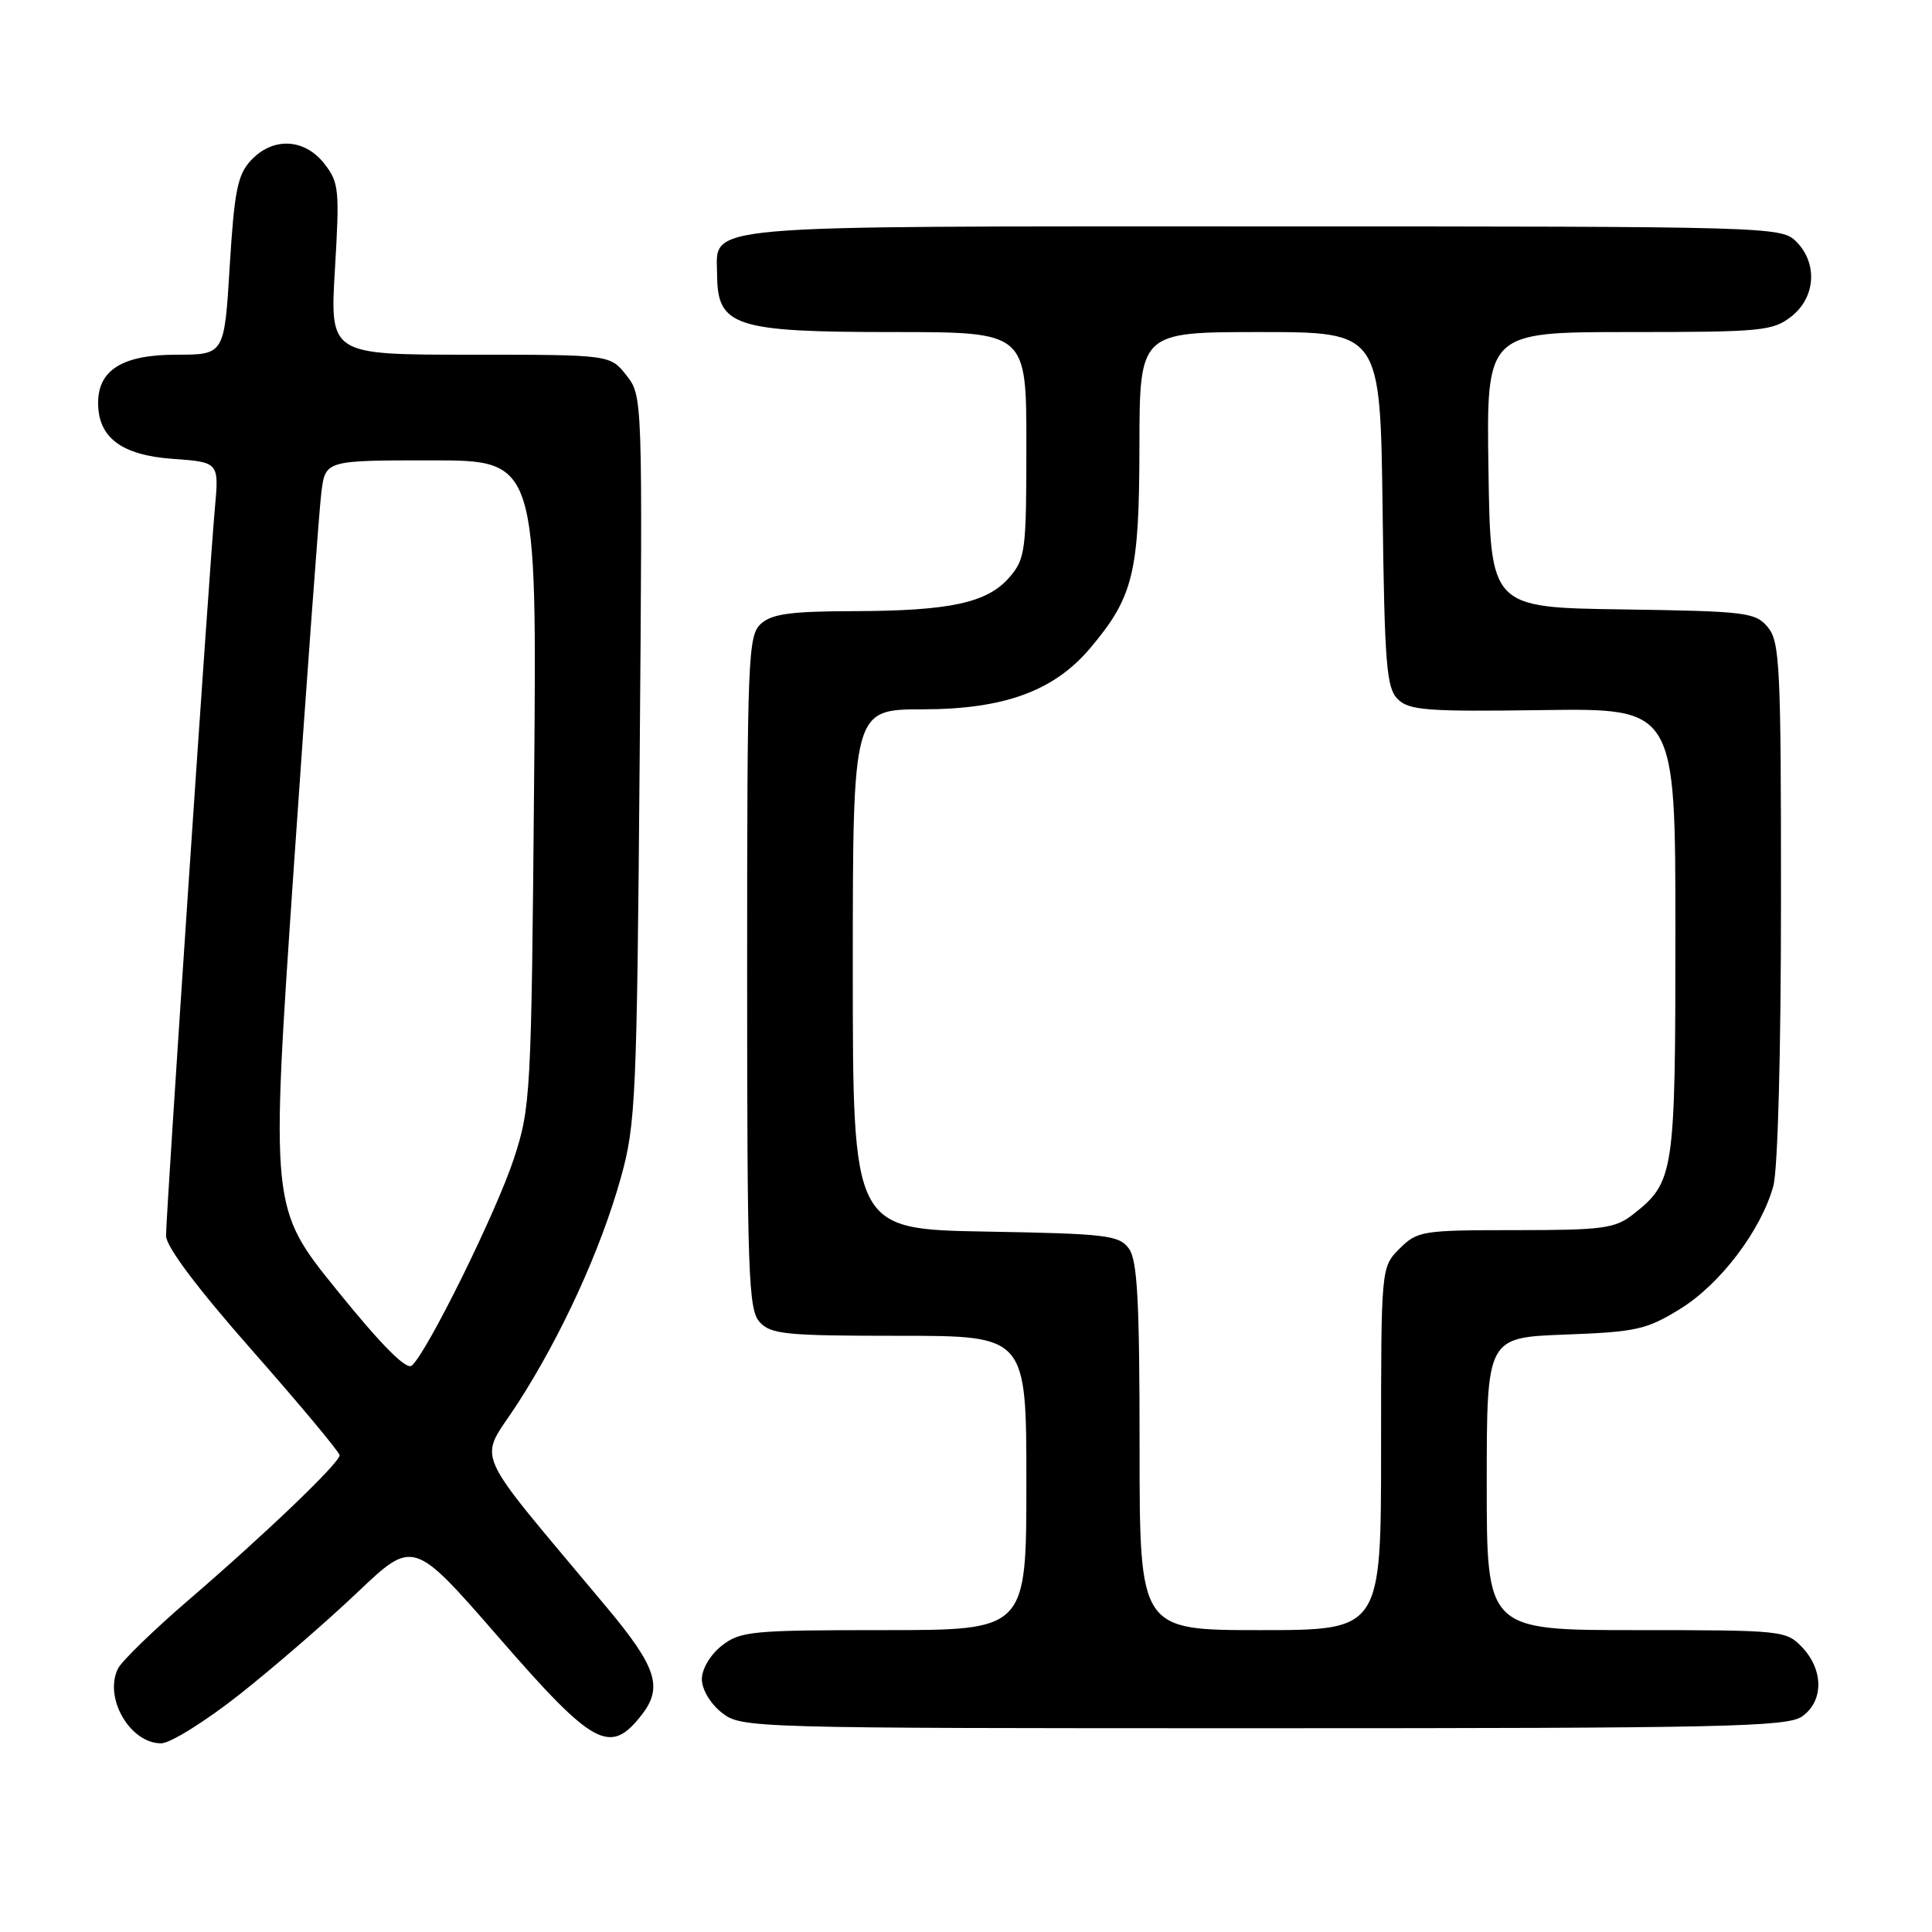 <?xml version="1.0" encoding="UTF-8" standalone="no"?>
<!DOCTYPE svg PUBLIC "-//W3C//DTD SVG 1.1//EN" "http://www.w3.org/Graphics/SVG/1.1/DTD/svg11.dtd" >
<svg xmlns="http://www.w3.org/2000/svg" xmlns:xlink="http://www.w3.org/1999/xlink" version="1.1" viewBox="0 0 256 256">
 <g >
 <path fill="currentColor"
d=" M 31.77 224.50 C 36.30 220.92 43.32 214.84 47.38 210.98 C 54.77 203.96 54.77 203.96 66.10 216.98 C 78.64 231.40 80.82 232.59 84.98 227.29 C 87.89 223.60 87.03 220.93 80.41 213.00 C 62.08 191.05 63.38 194.01 68.54 186.05 C 74.40 176.98 79.61 165.59 82.28 156.00 C 84.24 148.98 84.39 145.43 84.76 100.48 C 85.15 52.59 85.14 52.45 83.00 49.73 C 80.85 47.00 80.85 47.00 62.28 47.00 C 43.71 47.00 43.71 47.00 44.38 35.67 C 45.01 25.12 44.92 24.17 42.96 21.67 C 40.32 18.32 36.15 18.14 33.25 21.25 C 31.48 23.15 31.05 25.30 30.44 35.25 C 29.73 47.00 29.73 47.00 23.36 47.00 C 16.26 47.00 13.00 49.01 13.00 53.39 C 13.00 57.98 16.10 60.31 22.87 60.80 C 29.03 61.24 29.03 61.24 28.47 67.37 C 27.74 75.34 22.00 160.81 22.00 163.74 C 22.00 165.18 26.12 170.67 33.50 179.04 C 39.82 186.22 45.00 192.43 45.00 192.83 C 45.00 193.83 35.27 203.16 25.00 212.00 C 20.32 216.03 16.11 220.12 15.63 221.10 C 13.73 224.96 17.22 231.00 21.35 231.00 C 22.56 231.00 27.25 228.07 31.77 224.50 Z  M 238.78 227.44 C 241.64 225.44 241.66 221.33 238.83 218.31 C 236.69 216.05 236.26 216.00 216.83 216.00 C 197.00 216.00 197.00 216.00 197.00 196.61 C 197.00 177.23 197.00 177.23 207.36 176.84 C 216.78 176.49 218.17 176.19 222.61 173.45 C 227.93 170.18 233.33 163.06 234.97 157.18 C 235.57 155.01 235.99 139.51 235.99 119.36 C 236.00 88.31 235.84 85.03 234.25 83.11 C 232.61 81.14 231.41 80.99 215.00 80.75 C 197.50 80.50 197.50 80.50 197.23 62.25 C 196.95 44.00 196.95 44.00 215.84 44.00 C 233.44 44.00 234.91 43.86 237.37 41.93 C 240.59 39.39 240.88 34.88 238.00 32.00 C 236.04 30.04 234.67 30.00 167.33 30.00 C 91.24 30.00 94.98 29.67 95.02 36.40 C 95.05 43.26 97.34 44.00 118.43 44.00 C 136.00 44.00 136.00 44.00 136.00 58.94 C 136.00 73.00 135.87 74.04 133.75 76.50 C 130.83 79.88 125.90 80.95 113.08 80.98 C 104.81 81.00 102.28 81.34 100.83 82.65 C 99.11 84.21 99.00 86.97 99.00 128.83 C 99.00 168.85 99.17 173.53 100.65 175.17 C 102.13 176.81 104.11 177.00 119.15 177.00 C 136.00 177.00 136.00 177.00 136.00 196.50 C 136.00 216.00 136.00 216.00 117.13 216.00 C 99.56 216.00 98.09 216.14 95.63 218.07 C 94.12 219.26 93.00 221.15 93.00 222.50 C 93.00 223.85 94.12 225.74 95.63 226.93 C 98.24 228.98 98.98 229.00 167.41 229.00 C 228.37 229.00 236.82 228.82 238.78 227.44 Z  M 44.65 170.96 C 35.84 160.07 35.84 160.07 38.94 114.78 C 40.65 89.88 42.29 67.59 42.58 65.25 C 43.12 61.00 43.12 61.00 57.14 61.00 C 71.15 61.00 71.15 61.00 70.77 103.75 C 70.41 145.07 70.32 146.73 68.10 153.50 C 65.78 160.60 56.55 179.29 54.56 180.95 C 53.83 181.56 50.52 178.22 44.65 170.96 Z  M 151.00 191.69 C 151.00 172.29 150.71 166.99 149.58 165.44 C 148.29 163.67 146.63 163.47 130.58 163.19 C 113.00 162.87 113.00 162.87 113.00 128.44 C 113.00 94.00 113.00 94.00 122.25 93.99 C 133.05 93.98 139.65 91.57 144.45 85.89 C 150.18 79.10 150.95 75.94 150.98 59.25 C 151.00 44.00 151.00 44.00 166.95 44.00 C 182.90 44.00 182.90 44.00 183.20 67.47 C 183.46 87.99 183.71 91.15 185.20 92.63 C 186.70 94.13 189.06 94.31 204.45 94.09 C 222.00 93.85 222.00 93.85 222.00 123.48 C 222.00 155.59 221.85 156.62 216.39 160.91 C 214.00 162.78 212.40 163.00 200.82 163.00 C 188.45 163.00 187.81 163.10 185.45 165.45 C 183.00 167.91 183.00 167.91 183.00 191.95 C 183.00 216.00 183.00 216.00 167.00 216.00 C 151.00 216.00 151.00 216.00 151.00 191.69 Z "/>
</g>
</svg>